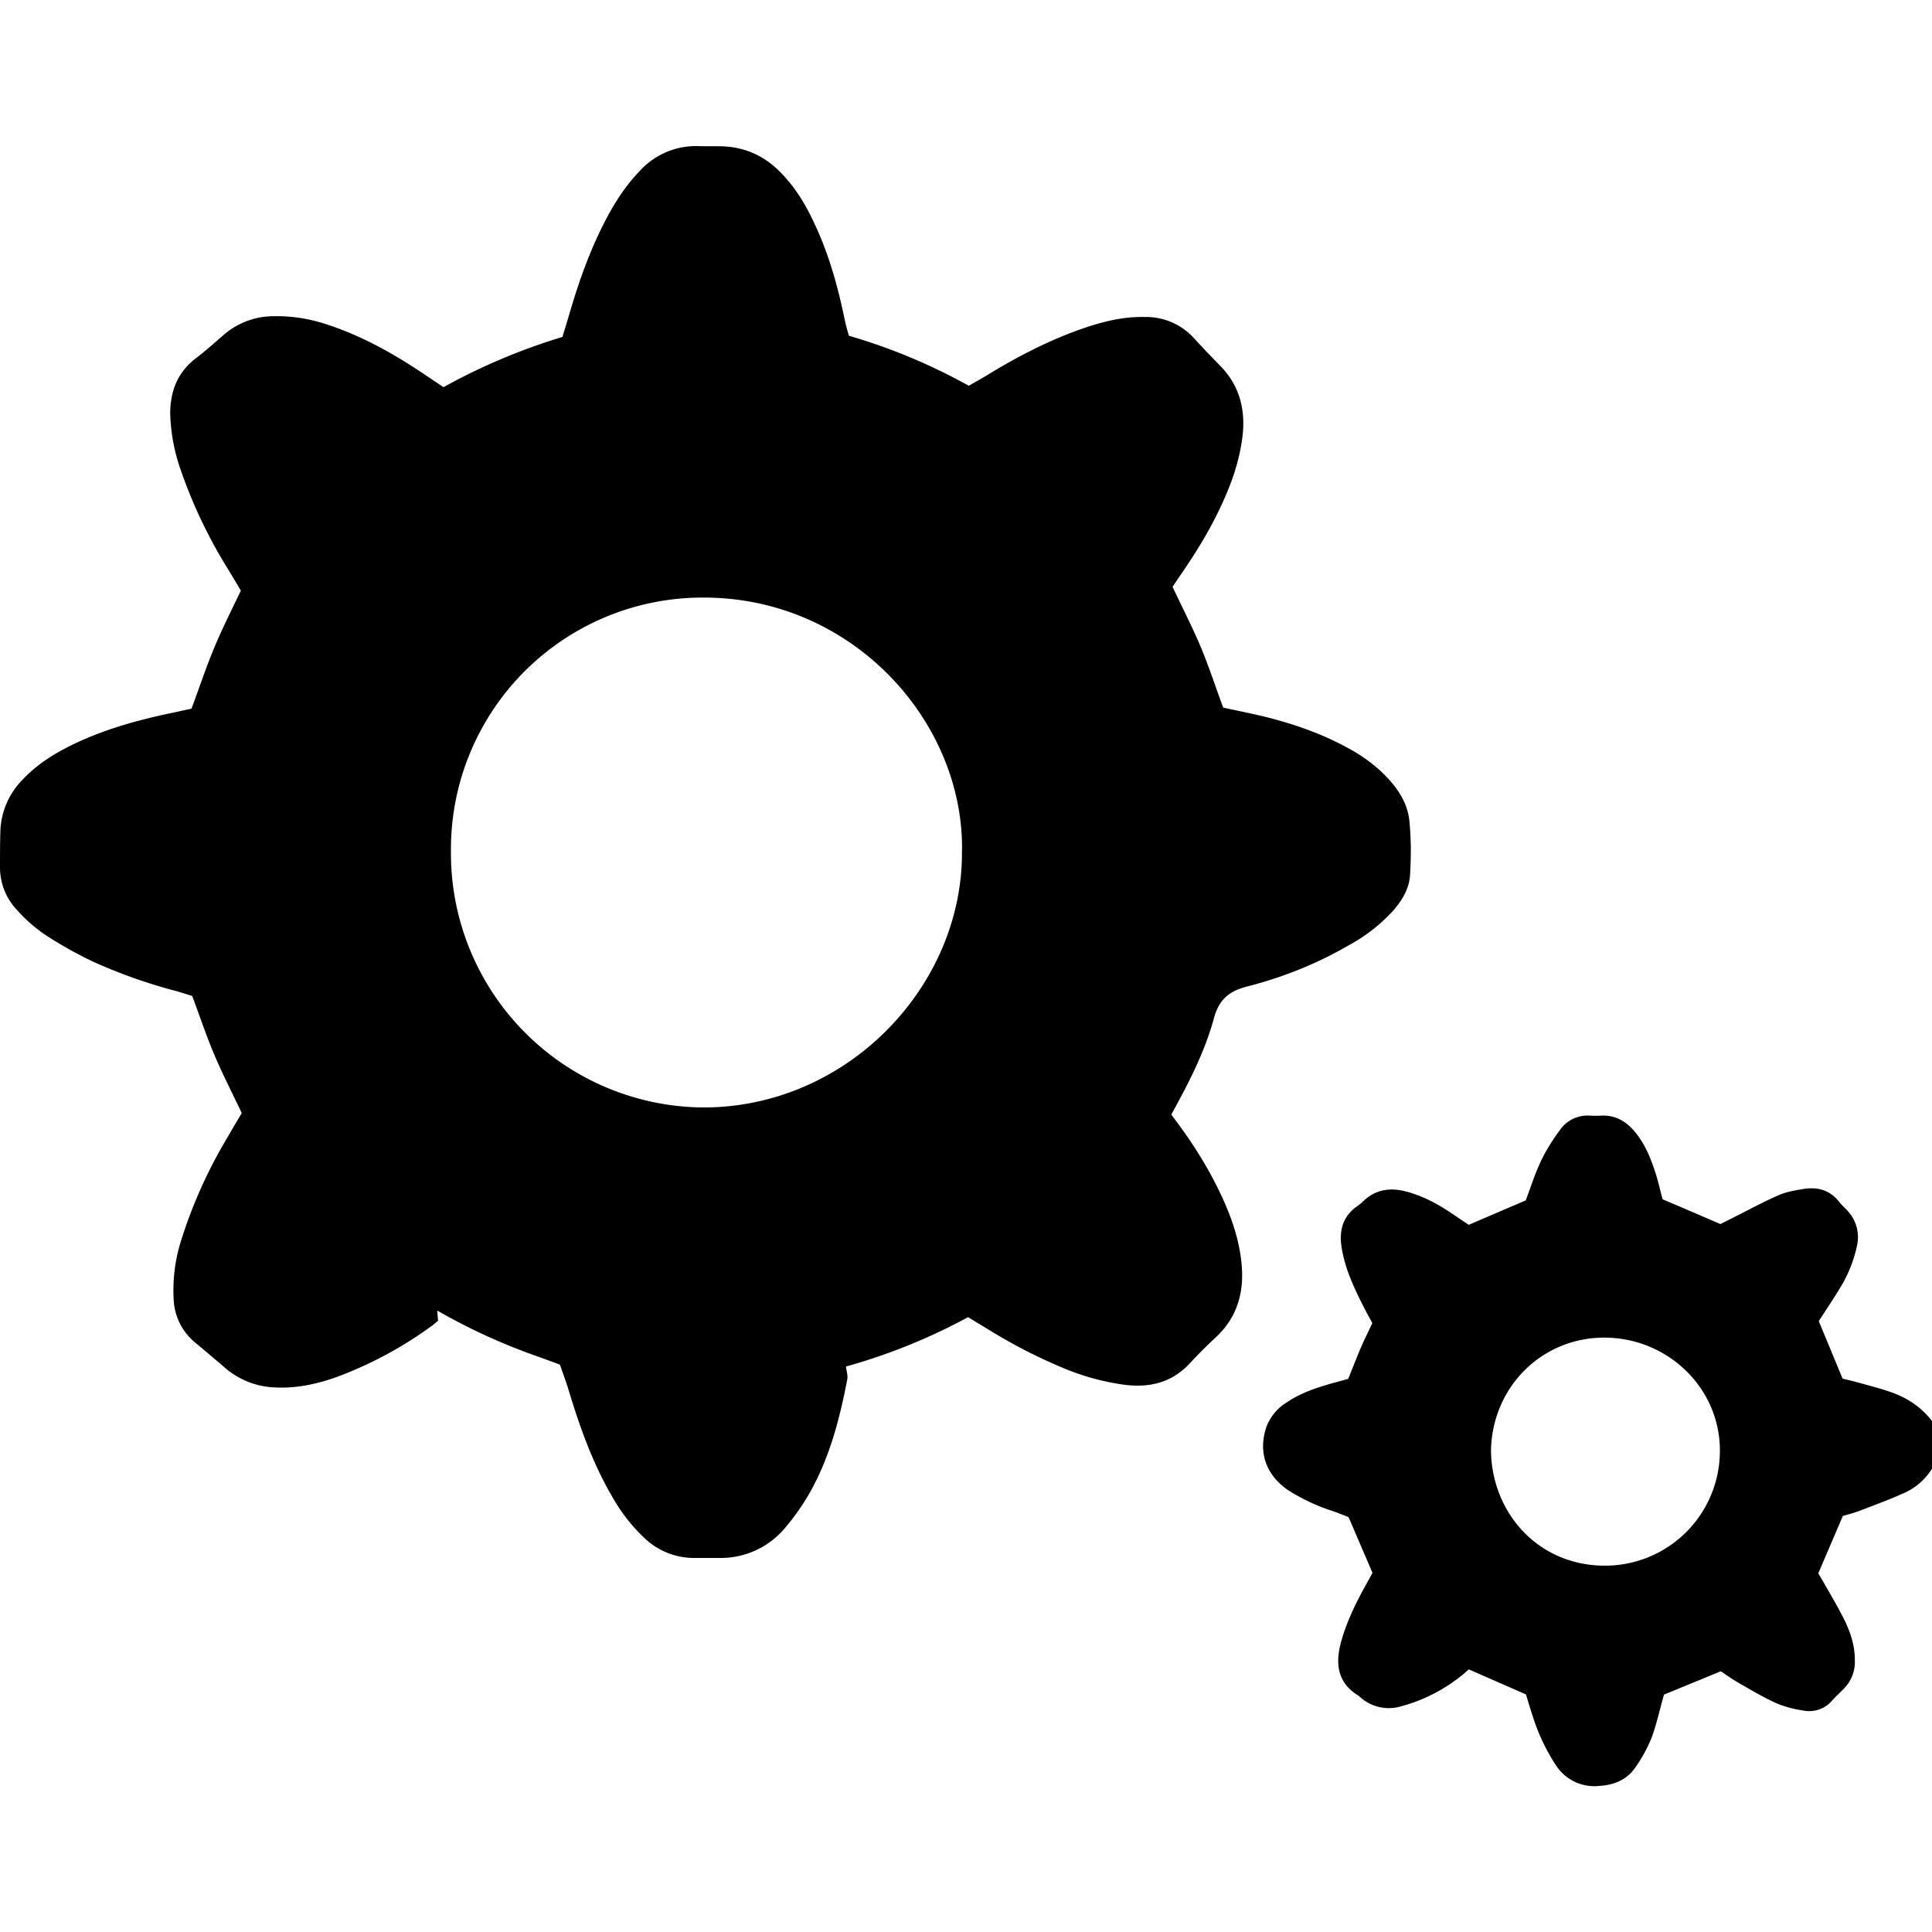 <svg xmlns="http://www.w3.org/2000/svg" width="64" height="64" viewBox="0 0 22.386 19"><g fill-rule="evenodd" clip-rule="evenodd"><path d="M22.386 15.325a.733.733 0 0 1-.336.287c-.165.074-.337.137-.507.202-.062.023-.126.04-.19.058l-.284.664c.1.177.207.352.3.537.073.148.125.306.123.478a.437.437 0 0 1-.122.317c-.046.048-.096.092-.14.142a.35.35 0 0 1-.336.117 1.337 1.337 0 0 1-.31-.084c-.15-.068-.294-.154-.438-.236-.07-.04-.14-.09-.207-.135l-.658.27c-.05.174-.086.344-.146.505a1.682 1.682 0 0 1-.192.347c-.096.137-.24.194-.406.206a.532.532 0 0 1-.512-.244 2.267 2.267 0 0 1-.264-.56c-.03-.087-.054-.174-.08-.256l-.662-.29a1.9 1.9 0 0 1-.777.426.497.497 0 0 1-.486-.108c-.006-.005-.012-.012-.02-.016-.236-.147-.265-.362-.2-.61.054-.2.14-.39.237-.573.042-.08.088-.16.13-.237l-.277-.646a5.56 5.56 0 0 0-.183-.07 2.238 2.238 0 0 1-.517-.242c-.26-.178-.352-.445-.25-.74a.574.574 0 0 1 .237-.28c.16-.108.34-.167.525-.22l.184-.05c.048-.12.09-.227.134-.333.042-.1.09-.196.145-.313-.036-.068-.08-.147-.12-.227-.104-.208-.2-.42-.236-.652-.03-.198.014-.36.184-.478a.67.67 0 0 0 .077-.065c.142-.13.307-.15.487-.103.178.047.34.13.493.23l.232.156.66-.283c.06-.155.108-.313.18-.462.06-.126.137-.246.22-.358a.39.39 0 0 1 .347-.162c.04.002.083.002.124 0 .175-.01.303.072.407.203.11.138.175.3.228.466.03.095.052.192.08.3.213.09.433.185.67.287l.16-.08c.17-.086.338-.177.512-.253.09-.04.19-.057.288-.073.167-.028.312.013.42.153.03.04.07.07.103.11a.448.448 0 0 1 .1.394 1.546 1.546 0 0 1-.193.484c-.076.127-.16.25-.25.39l.276.666c.055.014.118.028.18.045.12.034.24.064.358.104.2.066.37.175.5.345-.002.185-.002.368-.002.55zm-5.11-.214c.006.71.53 1.325 1.296 1.337a1.33 1.33 0 0 0 1.356-1.308c.015-.732-.588-1.327-1.328-1.334-.73-.006-1.308.568-1.324 1.305zM13.57 11.22c.205.267.382.538.527.827.142.283.256.575.288.894.034.334-.045.625-.296.86a5.62 5.62 0 0 0-.3.3c-.21.228-.472.29-.77.25a2.81 2.81 0 0 1-.716-.2 6.1 6.1 0 0 1-.86-.445l-.226-.137a6.8 6.8 0 0 1-1.415.572c.007.054.023.102.016.145-.086.45-.2.892-.423 1.295a2.68 2.68 0 0 1-.297.428.972.972 0 0 1-.768.35h-.3a.83.83 0 0 1-.562-.23 2.028 2.028 0 0 1-.38-.49c-.218-.374-.363-.78-.49-1.193-.032-.11-.072-.218-.11-.327-.1-.037-.2-.074-.302-.11a6.886 6.886 0 0 1-1.12-.517l.01.118c-.025.02-.056.05-.09.072a4.545 4.545 0 0 1-1.07.575c-.227.082-.46.136-.704.127a.938.938 0 0 1-.595-.22c-.12-.103-.24-.205-.362-.306a.684.684 0 0 1-.243-.5 1.91 1.91 0 0 1 .082-.663 5.57 5.57 0 0 1 .55-1.223c.048-.086.1-.17.157-.268-.104-.22-.217-.44-.314-.667-.094-.22-.17-.45-.26-.69-.052-.015-.113-.036-.176-.054a6.076 6.076 0 0 1-.983-.348 4.767 4.767 0 0 1-.56-.317 1.813 1.813 0 0 1-.314-.28.716.716 0 0 1-.194-.476C0 8.22 0 8.07.005 7.92a.89.89 0 0 1 .256-.578c.15-.16.33-.28.522-.378.388-.197.802-.313 1.226-.4l.21-.046c.092-.247.17-.483.266-.712.092-.22.2-.434.306-.656l-.142-.237A5.68 5.68 0 0 1 2.1 3.77a2.146 2.146 0 0 1-.128-.68c.003-.255.087-.47.295-.63.112-.085.217-.18.324-.272a.883.883 0 0 1 .57-.217c.21-.005.412.026.61.09.4.128.762.328 1.108.558l.26.174a7.063 7.063 0 0 1 1.378-.582c.028-.094.058-.188.085-.282.105-.36.23-.71.4-1.043.11-.215.238-.418.407-.594A.88.88 0 0 1 8.095 0c.09.003.183 0 .273.002.26.01.48.106.666.292.174.173.298.377.4.597.168.355.273.73.352 1.112.013.064.03.126.05.194.486.142.943.332 1.39.58.07-.042.142-.08.212-.123.326-.2.664-.377 1.022-.51.257-.094.52-.17.8-.164a.75.75 0 0 1 .575.246c.1.11.204.218.31.326.224.233.29.513.25.826-.026.198-.08.39-.153.575-.13.326-.3.627-.496.917-.05.076-.102.15-.16.236.108.23.225.457.324.69.096.23.173.466.263.71.156.034.318.066.48.105.33.082.65.192.95.355.17.09.326.2.46.34.14.146.25.315.268.52.02.206.02.415.007.62-.01.162-.095.3-.202.42a1.96 1.96 0 0 1-.51.395c-.367.213-.76.37-1.17.475-.217.055-.332.152-.392.375-.106.387-.29.743-.492 1.11zm-2.423-3.055c.02-1.5-1.27-2.937-2.998-2.934a2.916 2.916 0 0 0-2.924 2.94 2.946 2.946 0 0 0 2.926 2.968c1.67 0 3.01-1.41 2.995-2.973z"/></g></svg>